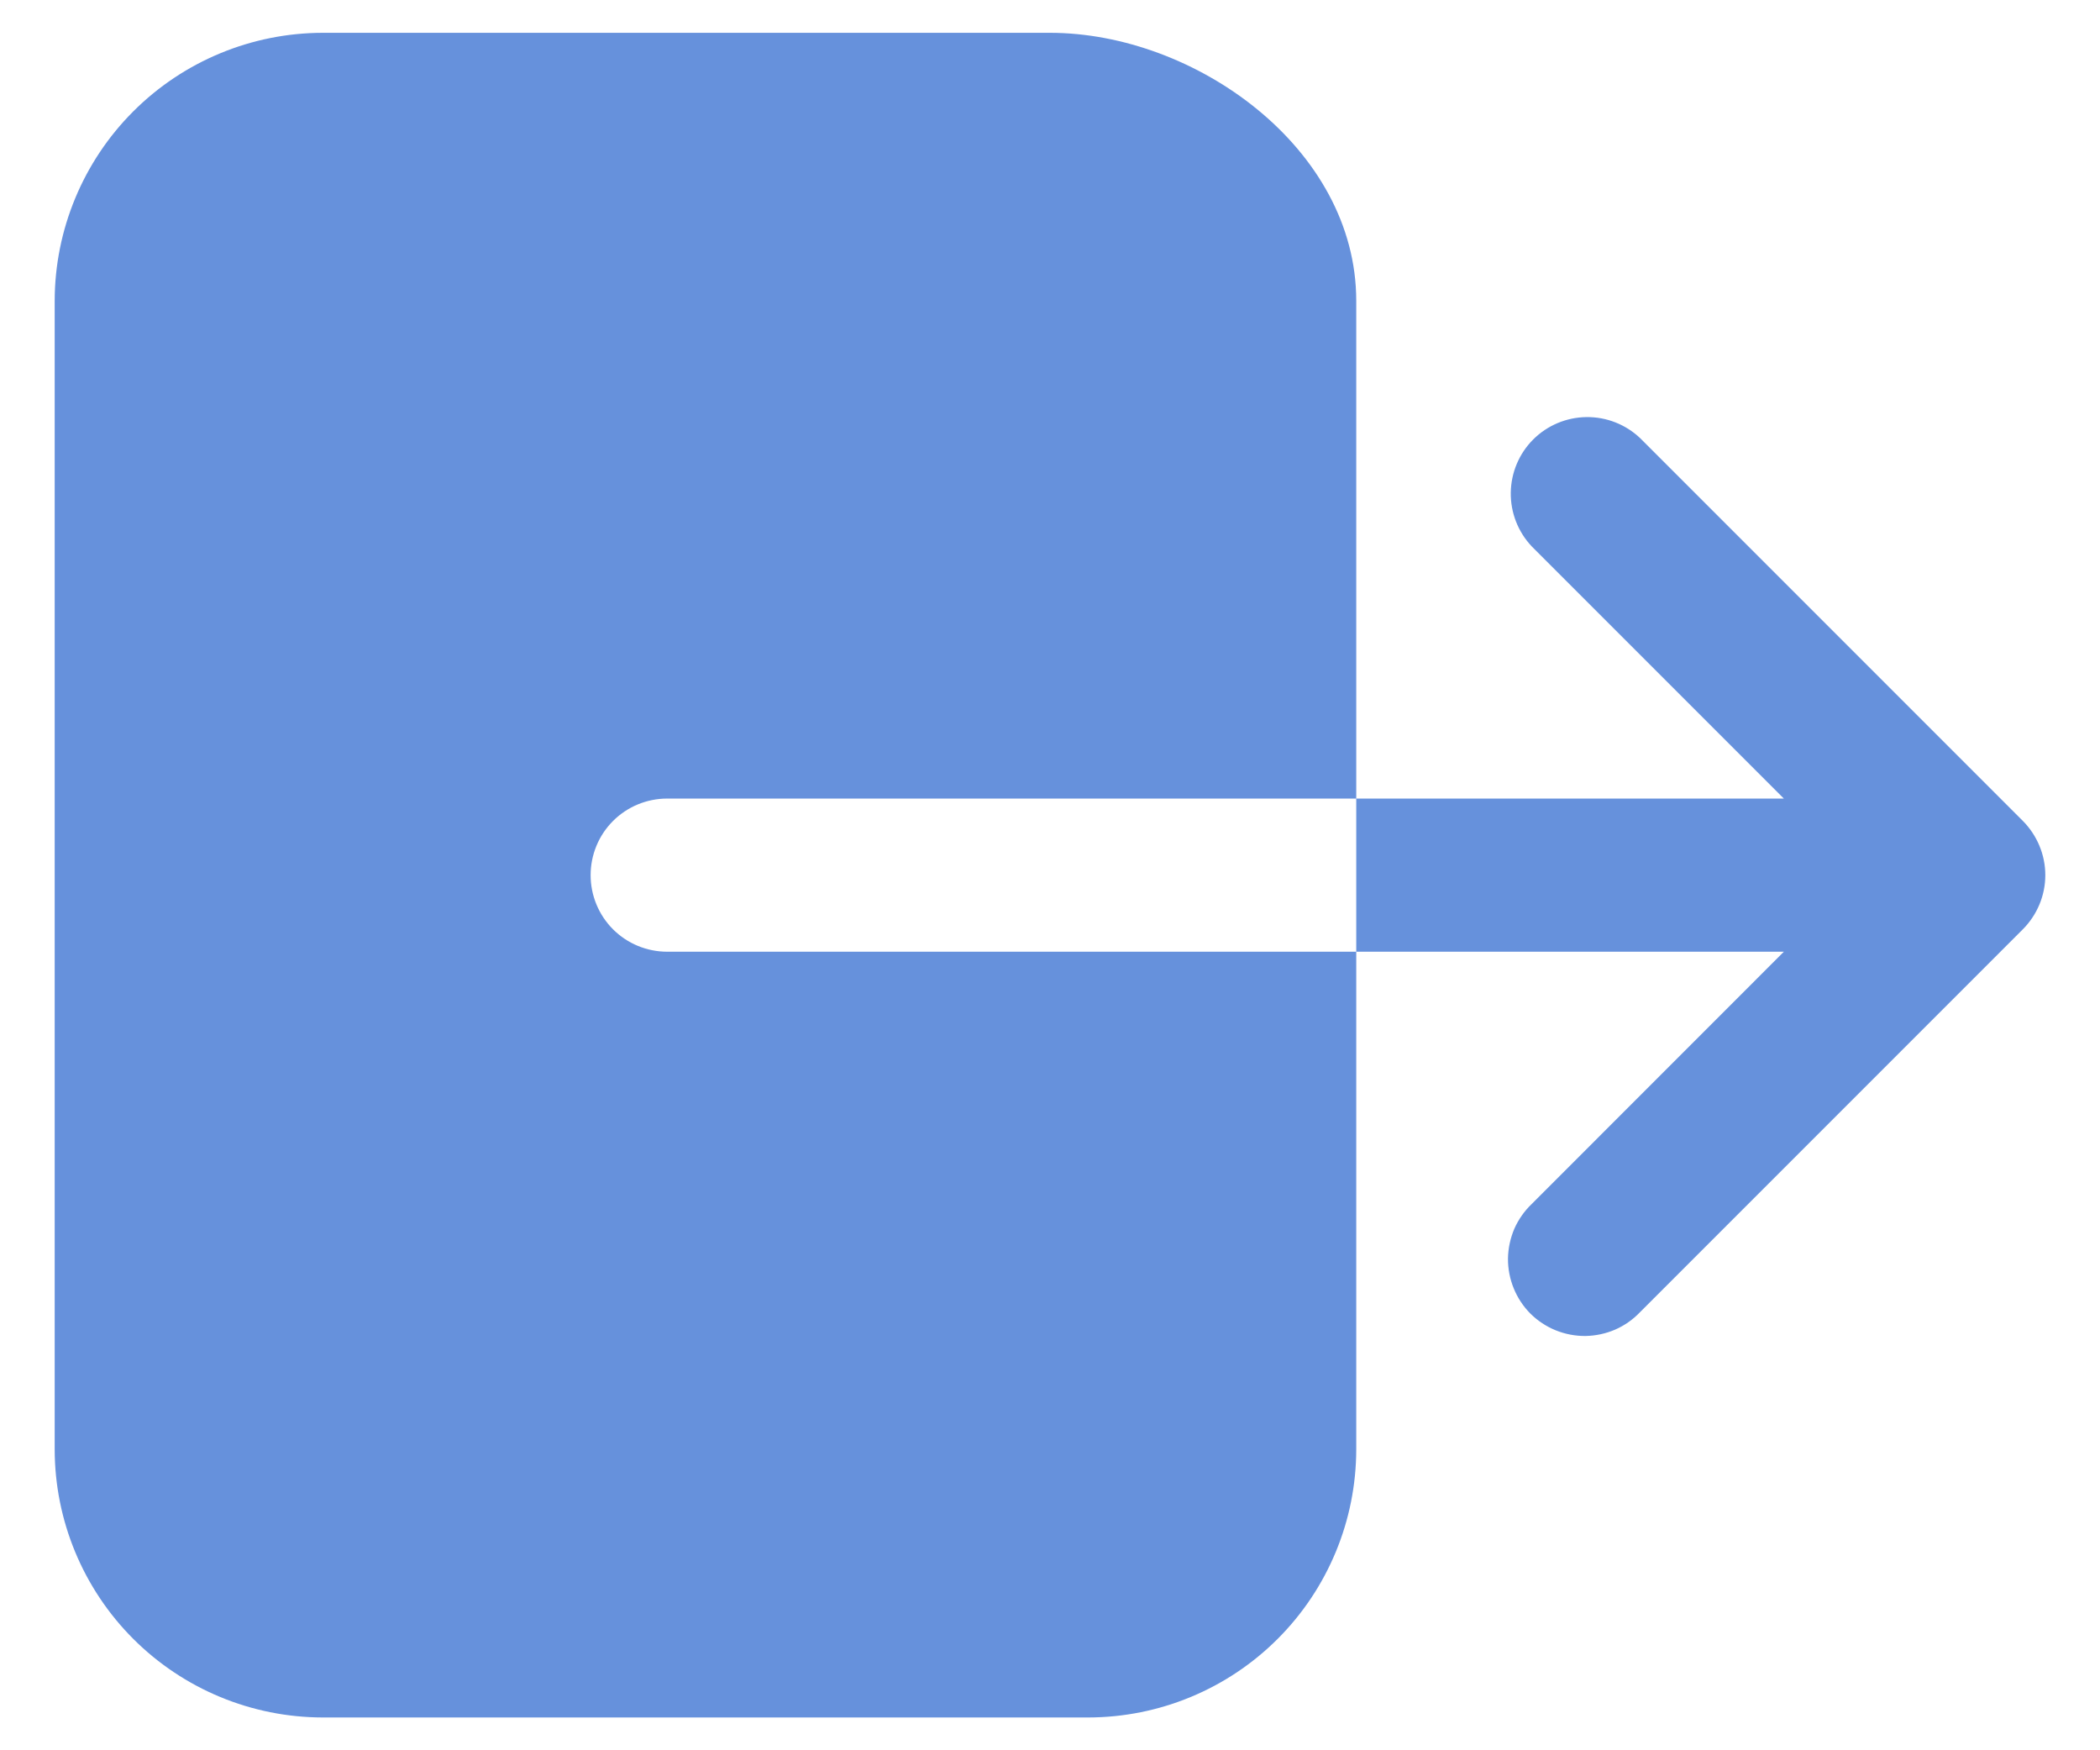 <svg width="24" height="20" viewBox="0 0 24 20" fill="none" xmlns="http://www.w3.org/2000/svg">
<path d="M6.75 10C6.75 9.768 6.842 9.545 7.006 9.381C7.17 9.217 7.393 9.125 7.625 9.125H15.5V3.438C15.5 1.688 13.652 0.375 12 0.375H3.688C2.876 0.376 2.097 0.699 1.523 1.273C0.949 1.847 0.626 2.626 0.625 3.438V16.562C0.626 17.375 0.949 18.153 1.523 18.727C2.097 19.301 2.876 19.624 3.688 19.625H12.438C13.249 19.624 14.028 19.301 14.602 18.727C15.176 18.153 15.499 17.375 15.5 16.562V10.875H7.625C7.393 10.875 7.17 10.783 7.006 10.619C6.842 10.455 6.75 10.232 6.75 10ZM23.119 9.381L18.744 5.006C18.578 4.849 18.358 4.763 18.13 4.766C17.901 4.769 17.683 4.861 17.522 5.022C17.361 5.183 17.269 5.401 17.266 5.63C17.263 5.858 17.349 6.078 17.506 6.244L20.387 9.125H15.5V10.875H20.387L17.506 13.757C17.422 13.837 17.354 13.934 17.307 14.04C17.261 14.148 17.236 14.263 17.234 14.38C17.233 14.496 17.255 14.612 17.299 14.72C17.343 14.829 17.408 14.927 17.49 15.01C17.573 15.092 17.671 15.157 17.779 15.201C17.888 15.245 18.004 15.267 18.12 15.266C18.237 15.264 18.352 15.239 18.459 15.193C18.567 15.146 18.663 15.078 18.744 14.993L23.119 10.618C23.282 10.454 23.375 10.232 23.375 10C23.375 9.768 23.282 9.546 23.119 9.381Z" fill="#0048C4" fill-opacity="0.6"/>
</svg>

